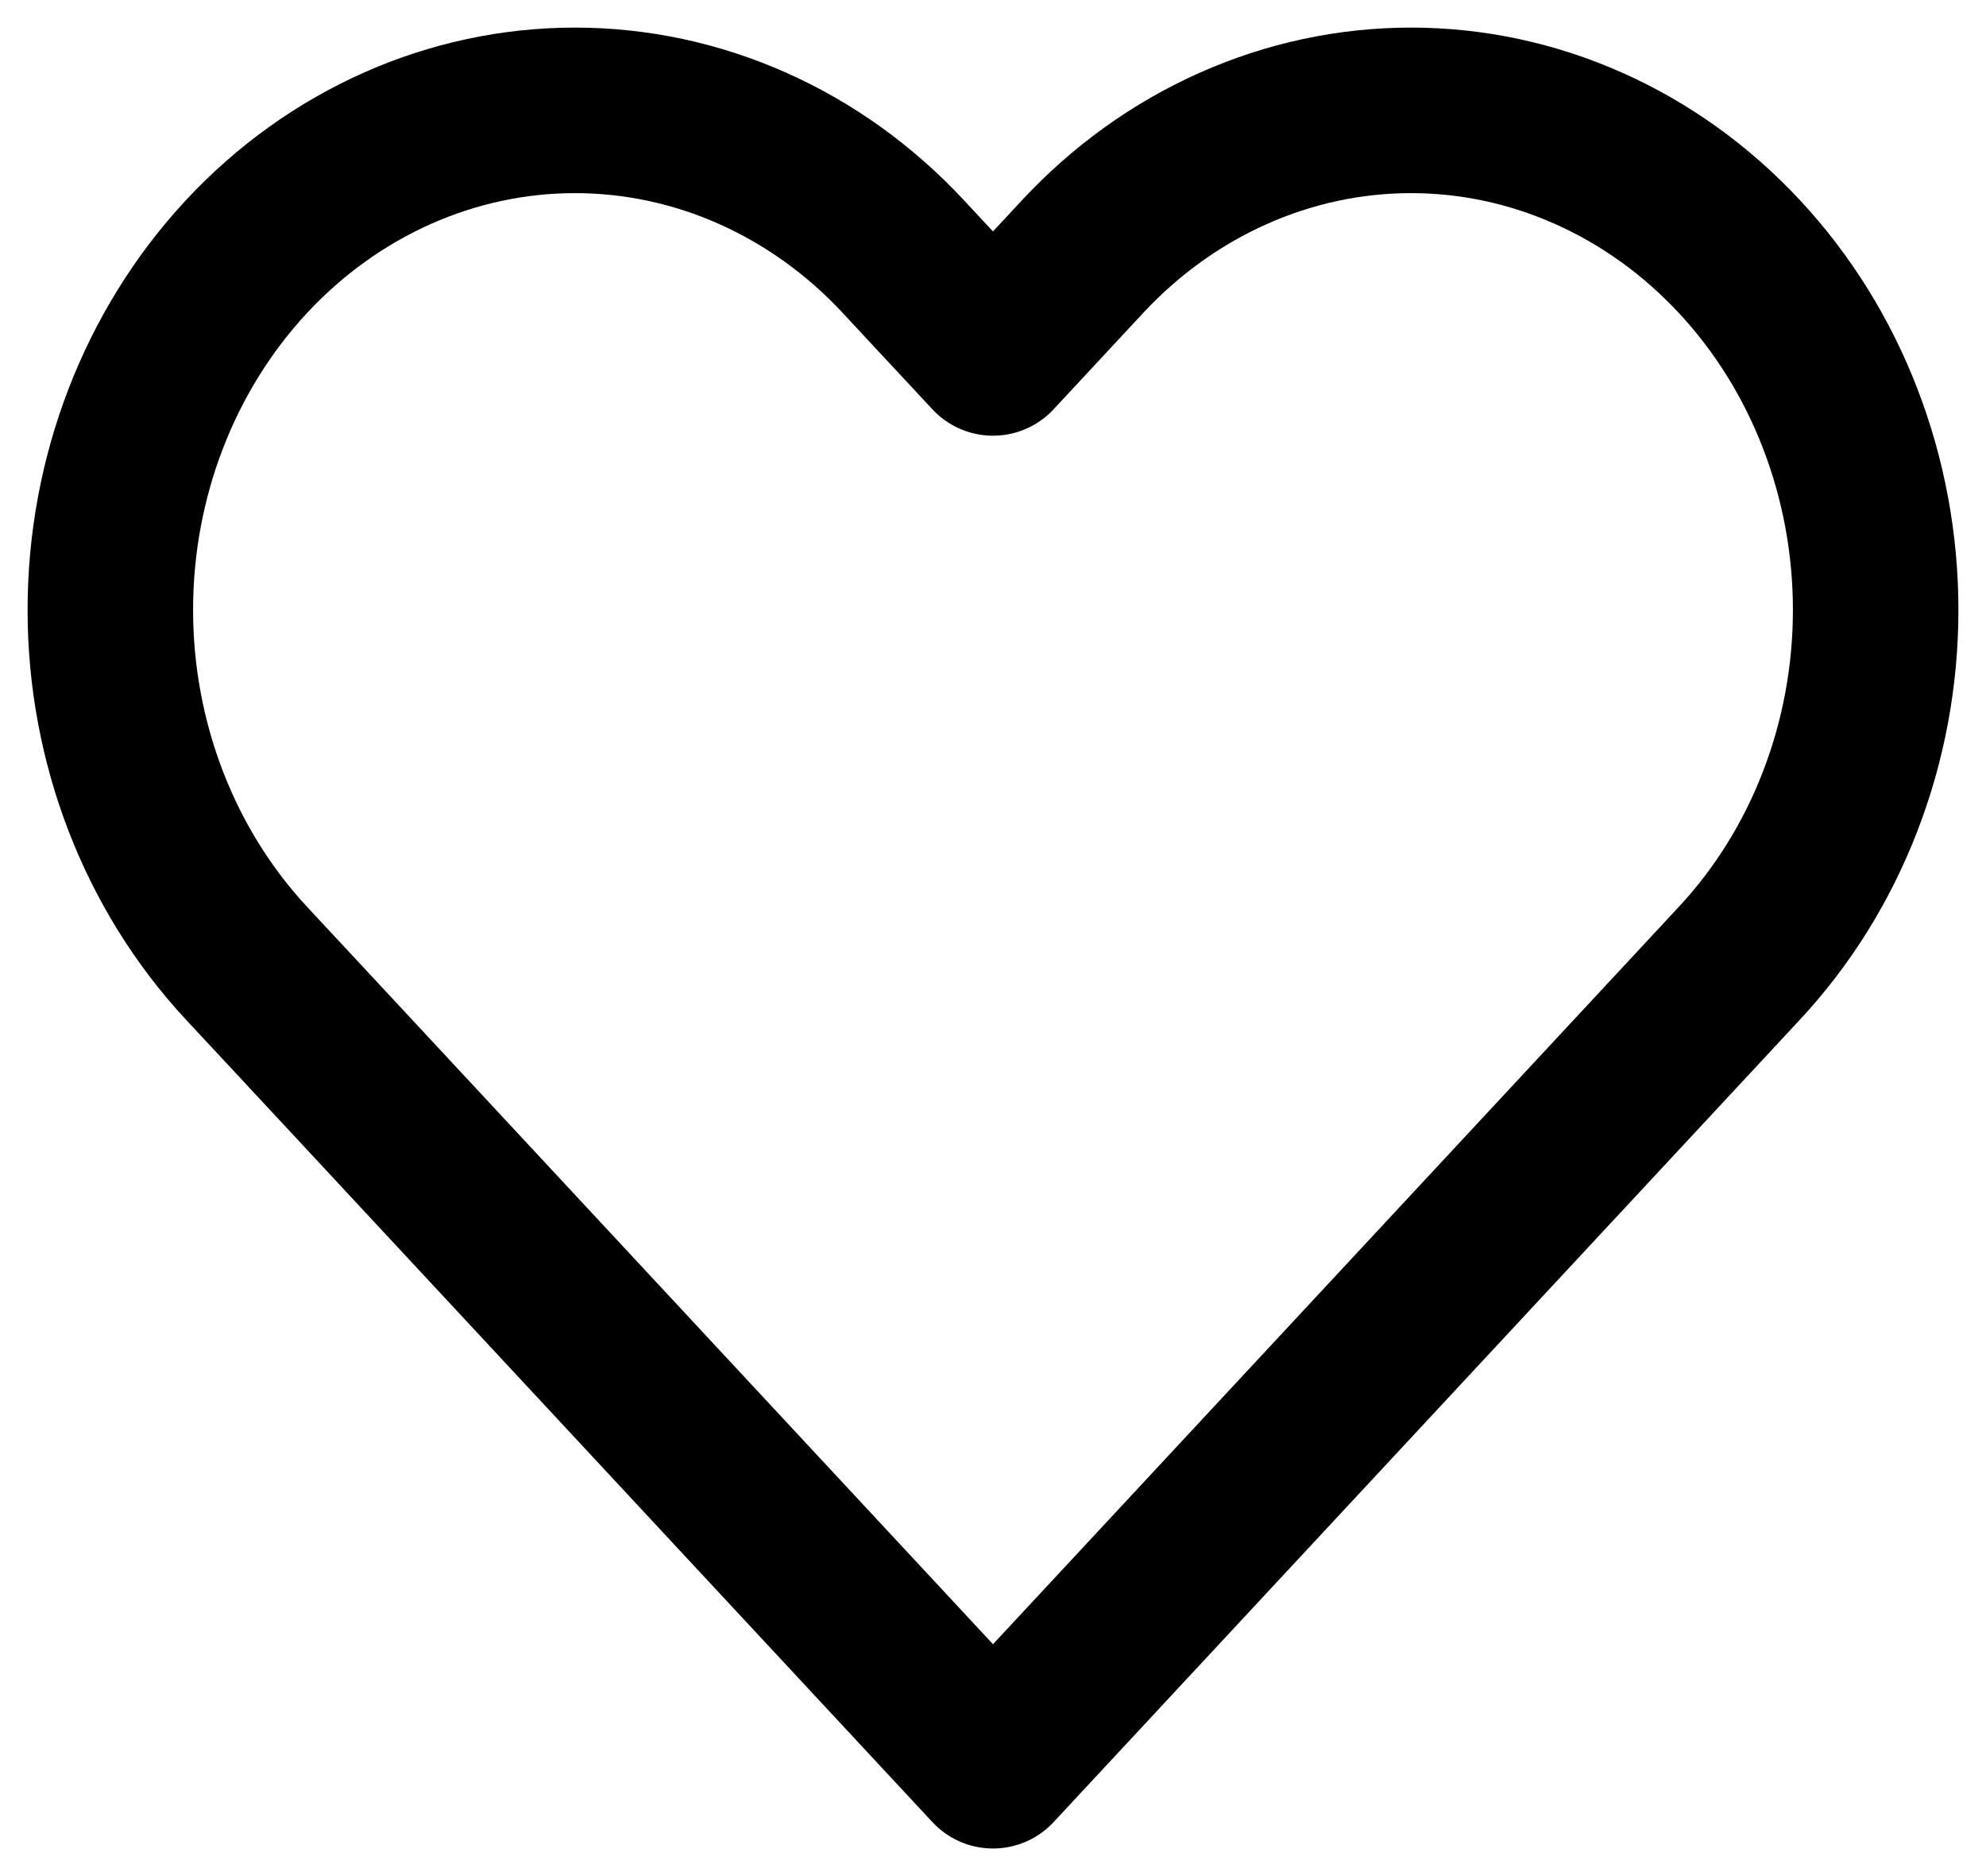 <svg width="18" height="17" viewBox="0 0 18 17" fill="none" xmlns="http://www.w3.org/2000/svg">
    <g id="Group 23776">
        <path id="Vector" d="M15.766 2.326C15.375 1.906 14.911 1.572 14.4 1.345C13.889 1.117 13.342 1 12.789 1C12.236 1 11.688 1.117 11.177 1.345C10.666 1.572 10.202 1.906 9.811 2.326L9 3.198L8.188 2.326C7.399 1.477 6.328 1 5.211 1C4.094 1 3.023 1.477 2.233 2.326C1.444 3.175 1 4.326 1 5.527C1 6.727 1.444 7.878 2.233 8.727L3.045 9.599L9 16L14.955 9.599L15.766 8.727C16.157 8.307 16.468 7.808 16.679 7.259C16.891 6.71 17 6.121 17 5.527C17 4.932 16.891 4.344 16.679 3.794C16.468 3.245 16.157 2.746 15.766 2.326Z" stroke="black" stroke-width="1.5" stroke-linecap="round" stroke-linejoin="round"/>
    </g>
</svg>
